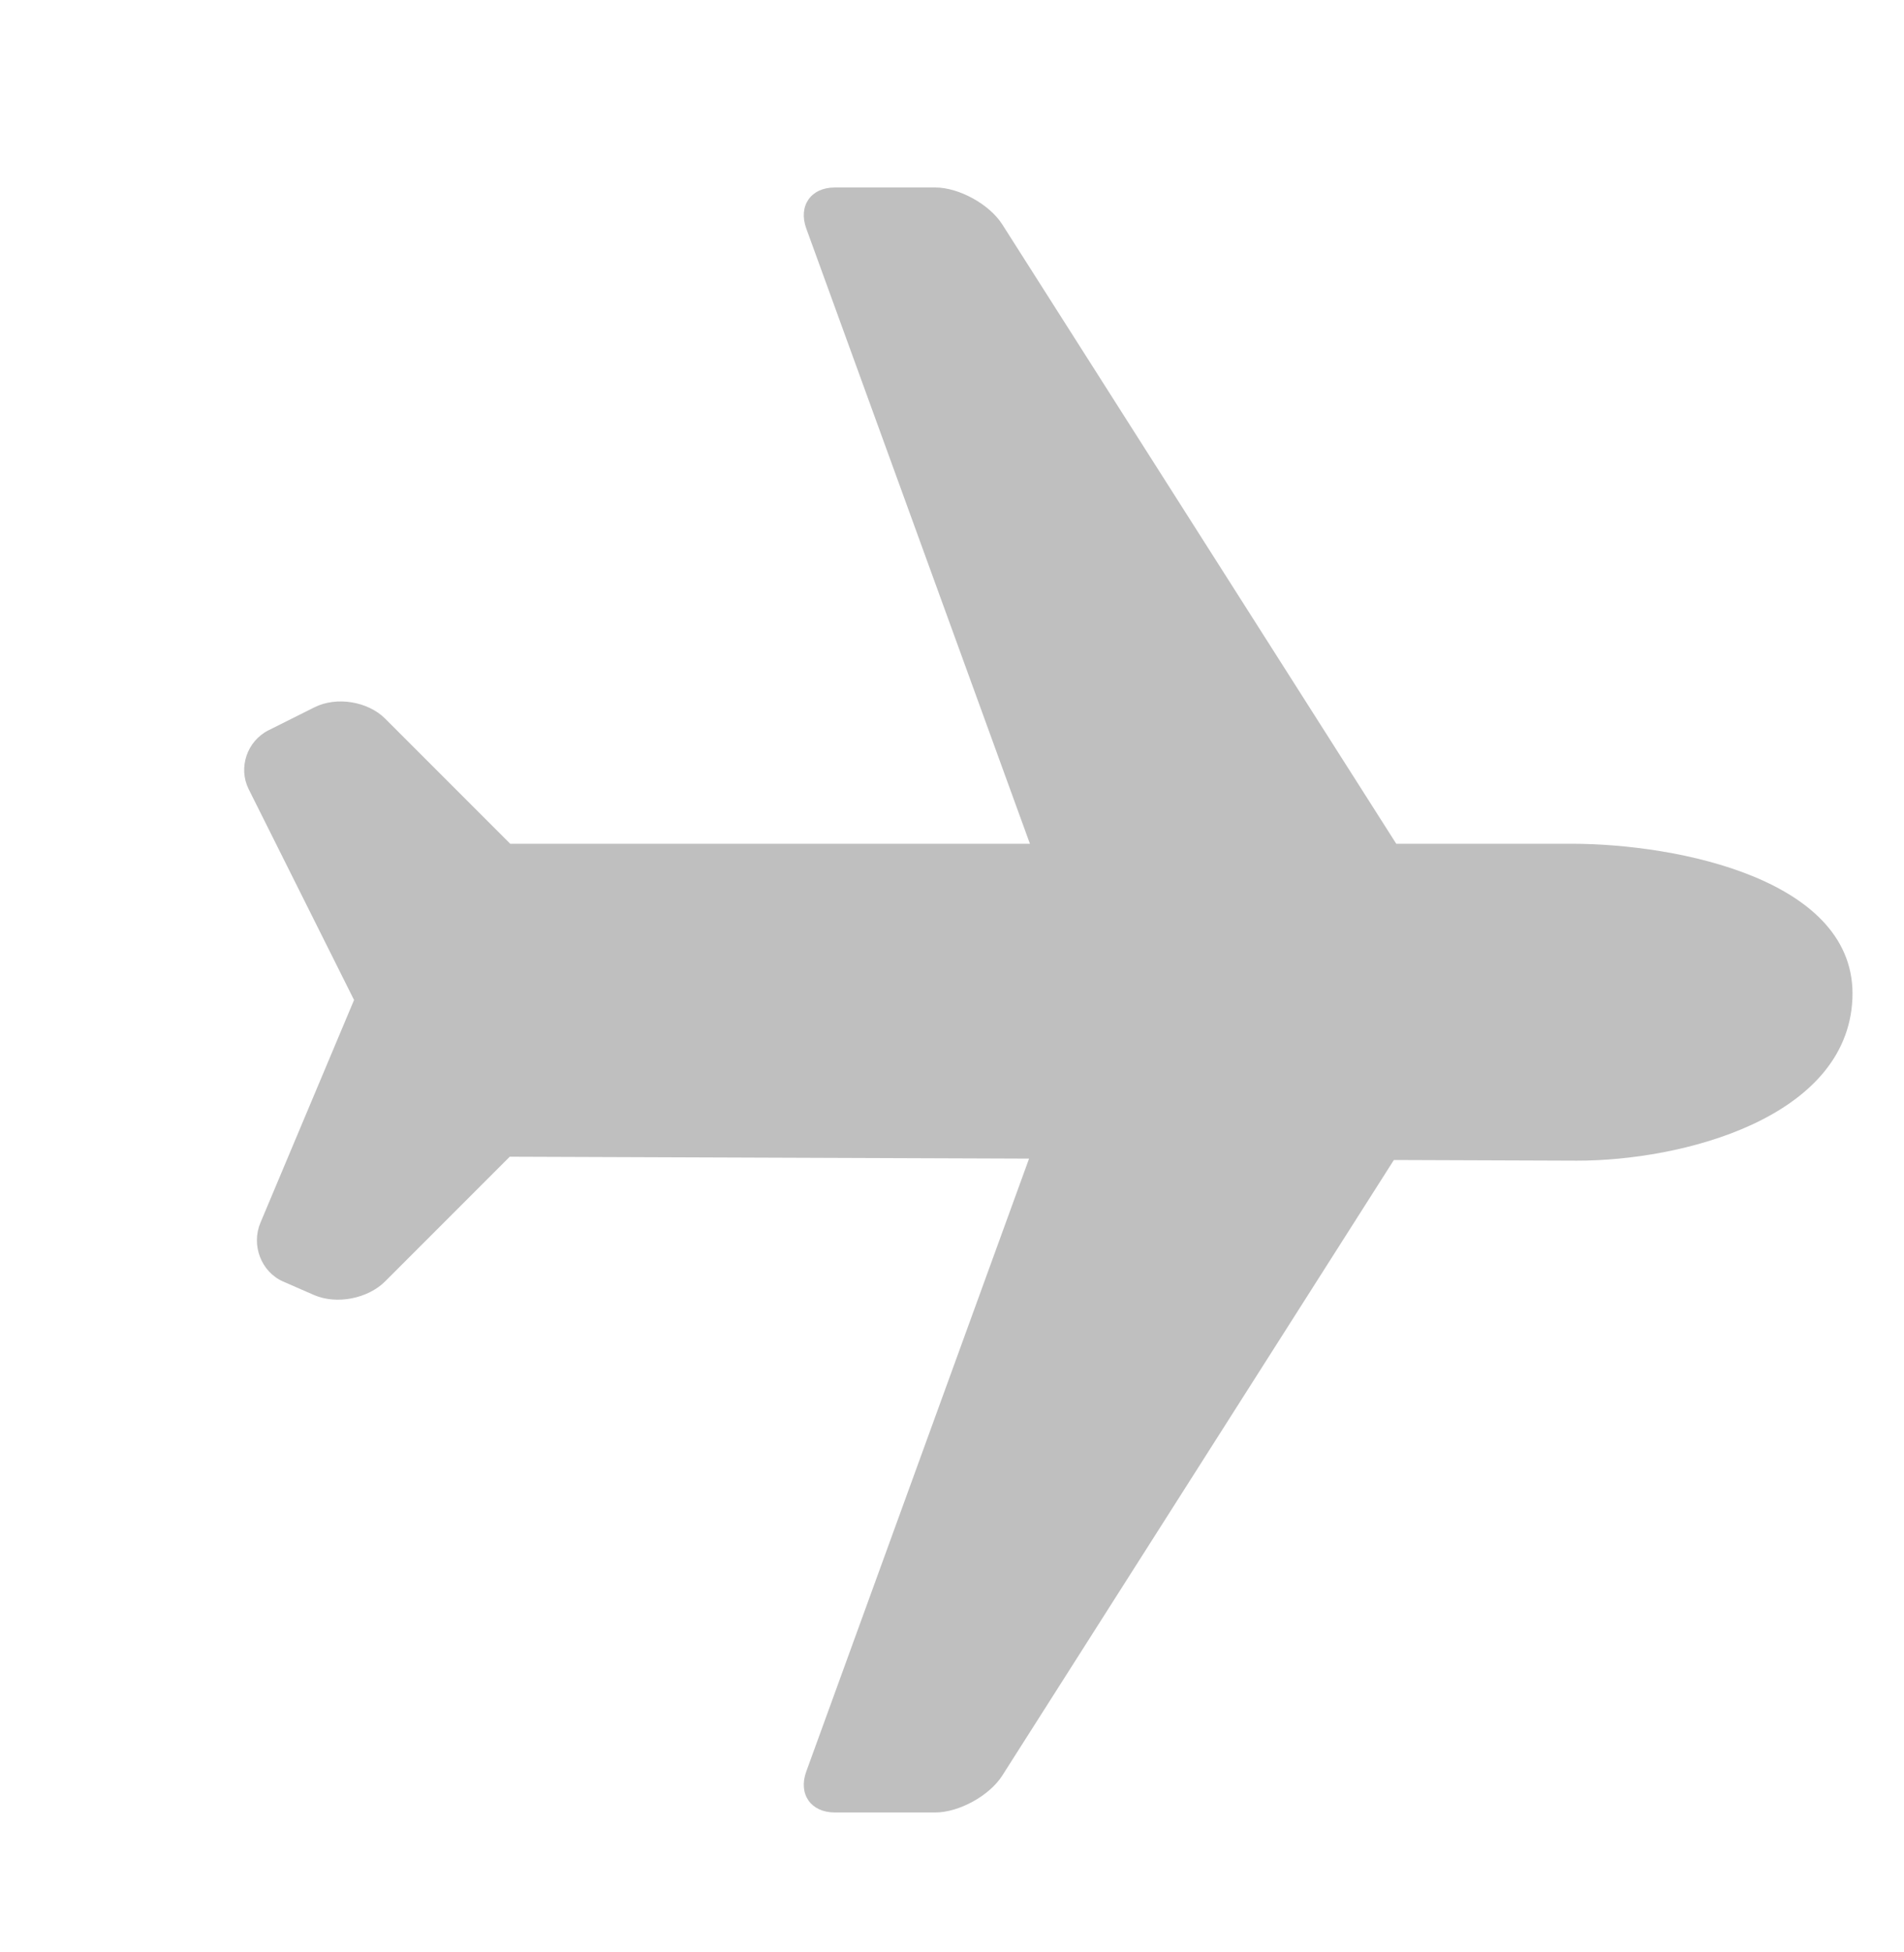 <svg width="40" height="41" viewBox="0 0 40 41" fill="none" xmlns="http://www.w3.org/2000/svg">
<path fill-rule="evenodd" clip-rule="evenodd" d="M10.719 17.719L21.637 17.719L16.938 4.797C16.766 4.324 17.034 3.937 17.538 3.937L19.65 3.937C20.141 3.937 20.784 4.285 21.057 4.714L29.333 17.719L33.032 17.719C35.234 17.722 39.031 18.468 38.916 20.978C38.801 23.488 35.326 24.378 33.124 24.374L29.283 24.36L21.057 37.286C20.784 37.715 20.141 38.062 19.65 38.062L17.538 38.062C17.034 38.062 16.766 37.676 16.938 37.203L21.619 24.331L10.709 24.291L8.091 26.909C7.73 27.27 7.074 27.403 6.596 27.195L5.948 26.912C5.484 26.709 5.274 26.145 5.471 25.678L7.438 21L5.223 16.57C5.002 16.127 5.185 15.564 5.643 15.335L6.607 14.853C7.073 14.62 7.73 14.73 8.091 15.091L10.719 17.719Z" fill="#BFBFBF"/>
</svg>
